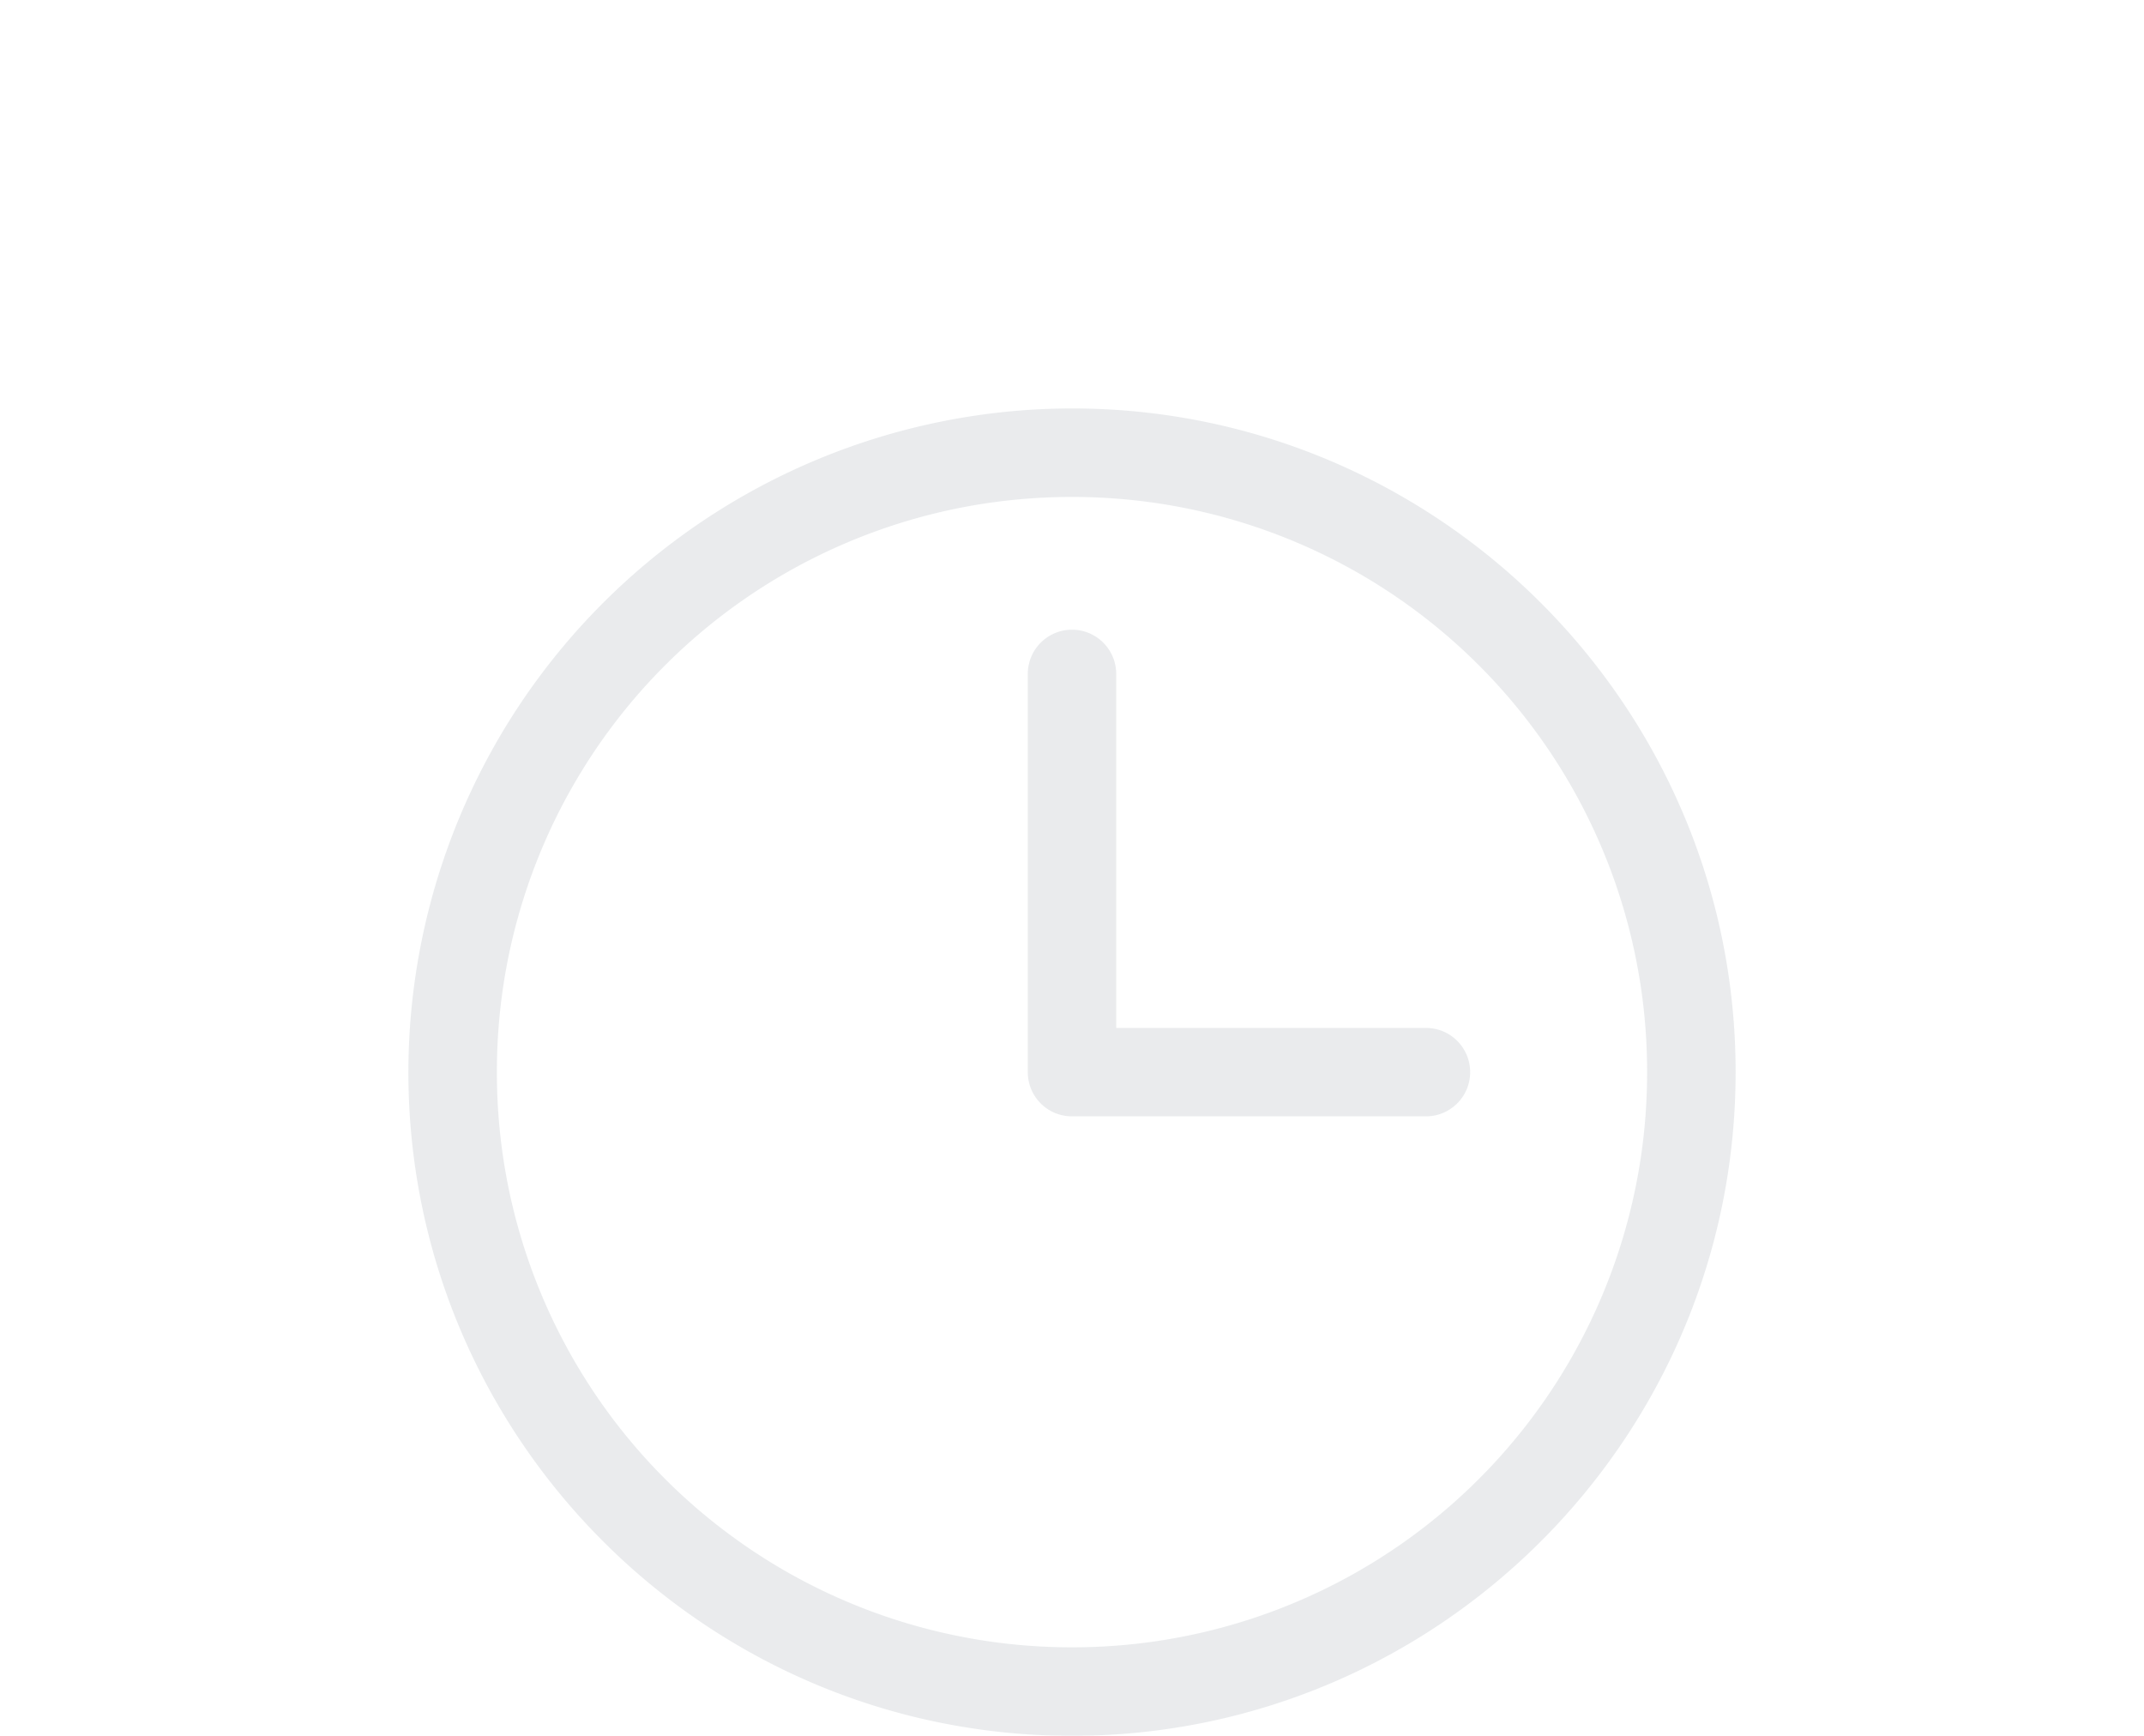 <svg xmlns="http://www.w3.org/2000/svg" width="21" height="17" viewBox="0 0 21 17">
    <defs>
        <filter id="a" width="108%" height="105.8%" x="-4%" y="-2.1%" filterUnits="objectBoundingBox">
            <feOffset dy="2" in="SourceAlpha" result="shadowOffsetOuter1"/>
            <feGaussianBlur in="shadowOffsetOuter1" result="shadowBlurOuter1" stdDeviation="2"/>
            <feColorMatrix in="shadowBlurOuter1" result="shadowMatrixOuter1" values="0 0 0 0 0.239 0 0 0 0 0.29 0 0 0 0 0.288 0 0 0 0.209 0"/>
            <feMerge>
                <feMergeNode in="shadowMatrixOuter1"/>
                <feMergeNode in="SourceGraphic"/>
            </feMerge>
        </filter>
    </defs>
    <path fill="#354959" fill-rule="evenodd" d="M72.5 222a6.507 6.507 0 0 0-6.5 6.5c0 3.584 2.916 6.5 6.5 6.5s6.5-2.916 6.5-6.5-2.916-6.5-6.5-6.5zm0 .867a5.627 5.627 0 0 1 5.633 5.633 5.627 5.627 0 0 1-5.633 5.633 5.627 5.627 0 0 1-5.633-5.633 5.627 5.627 0 0 1 5.633-5.633zm0 1.3a.433.433 0 0 0-.433.433v3.9c0 .24.193.433.433.433h3.467a.433.433 0 1 0 0-.866h-3.034V224.6a.433.433 0 0 0-.433-.433z" filter="url(#a)" opacity=".325" transform="translate(-62 -220)"/>
</svg>
